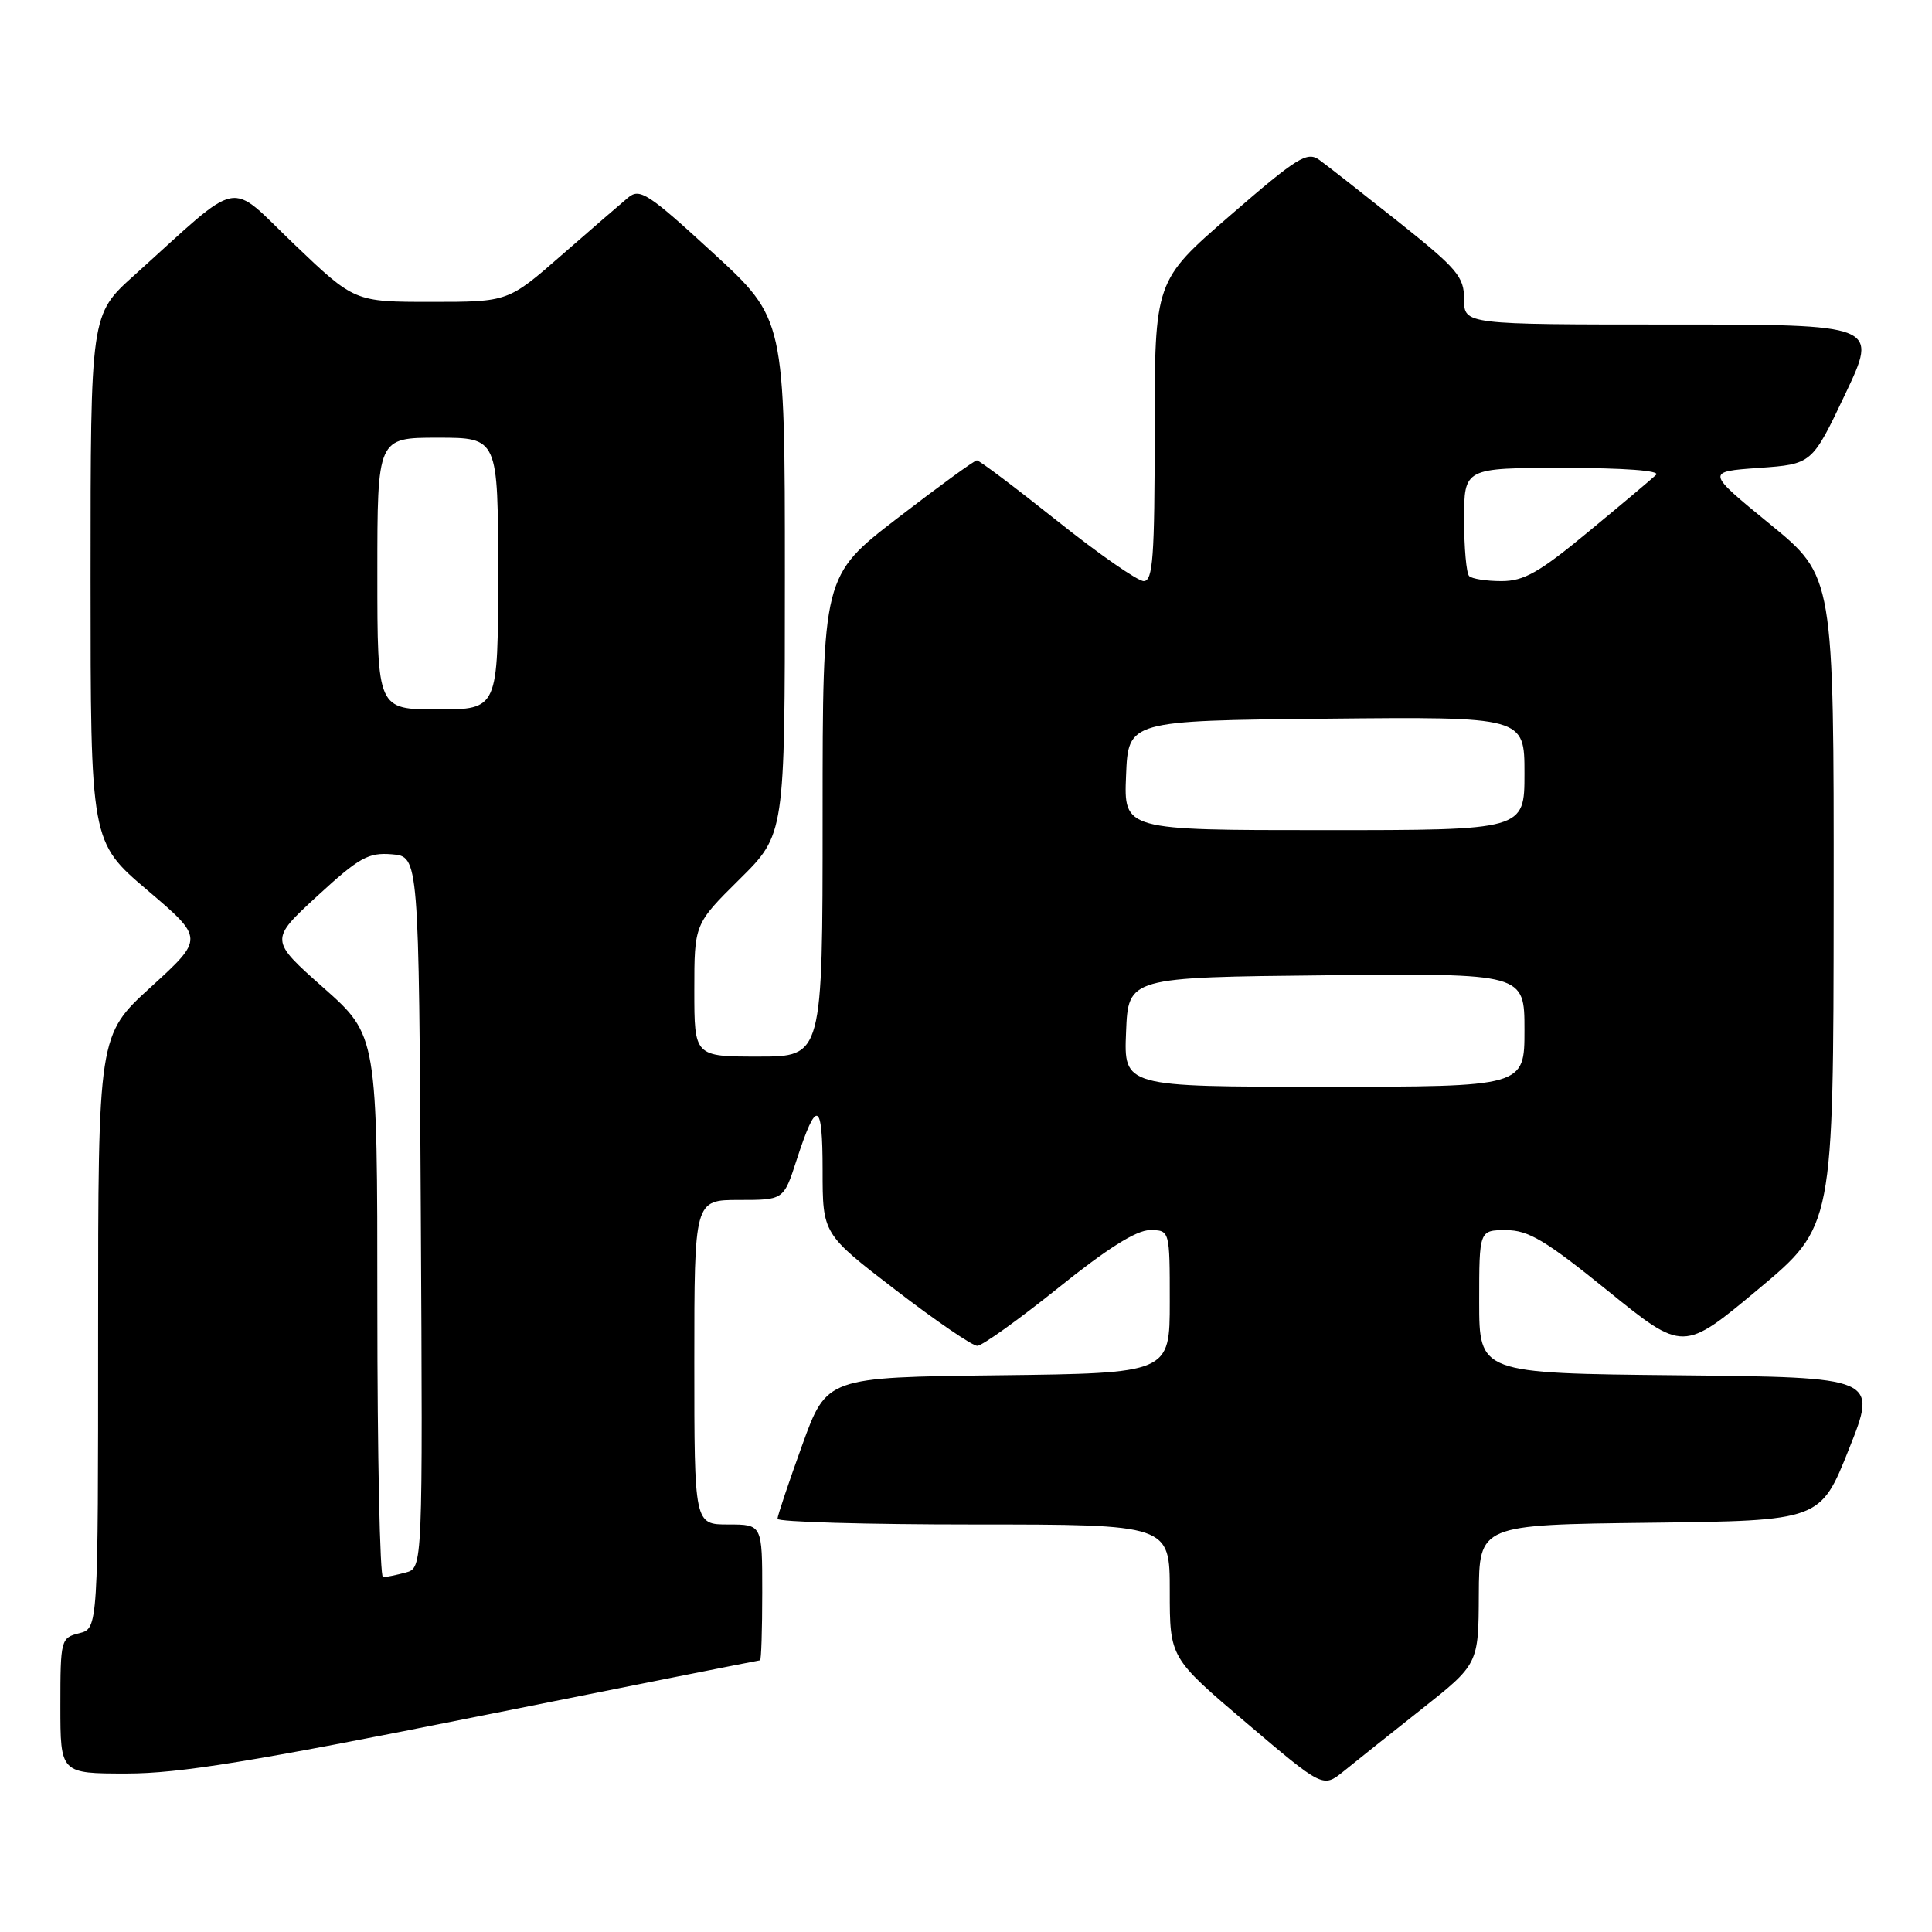<?xml version="1.0" encoding="UTF-8" standalone="no"?>
<!DOCTYPE svg PUBLIC "-//W3C//DTD SVG 1.1//EN" "http://www.w3.org/Graphics/SVG/1.1/DTD/svg11.dtd" >
<svg xmlns="http://www.w3.org/2000/svg" xmlns:xlink="http://www.w3.org/1999/xlink" version="1.1" viewBox="0 0 256 256">
 <g >
 <path fill="currentColor"
d=" M 188.33 226.50 C 195.91 220.50 195.91 220.50 195.95 211.27 C 196.00 202.04 196.00 202.04 218.61 201.77 C 241.22 201.50 241.22 201.50 245.00 192.00 C 248.78 182.50 248.78 182.50 222.39 182.23 C 196.00 181.97 196.00 181.97 196.00 172.48 C 196.00 163.00 196.00 163.00 199.56 163.00 C 202.52 163.00 204.79 164.35 213.08 171.07 C 223.04 179.13 223.04 179.13 232.99 170.82 C 242.94 162.50 242.94 162.50 242.97 119.44 C 243.00 76.37 243.00 76.37 234.52 69.44 C 226.04 62.50 226.04 62.50 233.07 62.00 C 240.10 61.50 240.10 61.50 244.49 52.25 C 248.88 43.00 248.88 43.00 221.44 43.00 C 194.00 43.00 194.00 43.00 194.00 39.66 C 194.00 36.66 193.11 35.62 185.32 29.41 C 180.54 25.61 175.82 21.91 174.82 21.19 C 173.20 20.03 171.90 20.84 163.00 28.55 C 153.00 37.21 153.00 37.21 153.00 57.10 C 153.00 73.81 152.77 77.00 151.55 77.00 C 150.75 77.00 145.58 73.40 140.06 69.00 C 134.54 64.60 129.76 61.00 129.44 61.00 C 129.13 61.00 124.40 64.44 118.93 68.65 C 109.00 76.30 109.00 76.30 109.00 108.15 C 109.00 140.00 109.00 140.00 100.50 140.00 C 92.00 140.00 92.00 140.00 92.00 131.22 C 92.00 122.44 92.00 122.44 98.00 116.50 C 104.00 110.56 104.00 110.56 104.00 76.40 C 104.00 42.25 104.00 42.25 94.47 33.50 C 85.86 25.59 84.77 24.89 83.22 26.19 C 82.27 26.98 78.31 30.41 74.41 33.81 C 67.33 40.00 67.33 40.00 57.15 40.00 C 46.98 40.00 46.98 40.00 39.00 32.38 C 30.02 23.80 32.37 23.34 17.75 36.51 C 12.00 41.69 12.00 41.69 12.00 76.62 C 12.00 111.55 12.00 111.55 19.52 117.95 C 27.04 124.35 27.04 124.35 20.02 130.76 C 13.00 137.16 13.00 137.16 13.00 176.47 C 13.00 215.78 13.00 215.78 10.50 216.41 C 8.07 217.02 8.00 217.27 8.00 226.02 C 8.00 235.00 8.00 235.00 16.79 235.00 C 23.73 235.00 33.43 233.43 63.00 227.50 C 83.58 223.38 100.55 220.00 100.71 220.00 C 100.87 220.00 101.00 215.95 101.00 211.00 C 101.00 202.00 101.00 202.00 96.50 202.00 C 92.00 202.00 92.00 202.00 92.00 180.50 C 92.00 159.00 92.00 159.00 97.92 159.00 C 103.84 159.00 103.84 159.00 105.54 153.75 C 108.21 145.53 109.00 145.82 109.00 155.05 C 109.00 163.50 109.00 163.50 118.66 170.92 C 123.97 175.00 128.84 178.33 129.49 178.33 C 130.13 178.33 134.95 174.88 140.20 170.67 C 146.67 165.46 150.57 163.00 152.36 163.00 C 155.00 163.00 155.00 163.00 155.00 172.48 C 155.00 181.96 155.00 181.96 132.27 182.23 C 109.54 182.50 109.54 182.50 106.29 191.50 C 104.50 196.45 103.03 200.84 103.02 201.25 C 103.01 201.66 114.70 202.00 129.00 202.00 C 155.00 202.00 155.00 202.00 155.00 210.83 C 155.00 219.66 155.00 219.66 165.15 228.29 C 175.30 236.91 175.30 236.91 178.03 234.71 C 179.53 233.49 184.16 229.80 188.33 226.50 Z  M 50.00 173.10 C 50.00 137.21 50.00 137.21 42.86 130.88 C 35.72 124.55 35.72 124.55 42.05 118.72 C 47.61 113.61 48.81 112.94 51.94 113.20 C 55.50 113.50 55.50 113.50 55.76 160.63 C 56.02 207.76 56.02 207.76 53.76 208.37 C 52.52 208.70 51.16 208.98 50.75 208.99 C 50.34 208.99 50.00 192.85 50.00 173.10 Z  M 149.21 136.75 C 149.50 129.50 149.50 129.50 175.75 129.23 C 202.00 128.97 202.00 128.97 202.00 136.48 C 202.00 144.00 202.00 144.00 175.46 144.00 C 148.91 144.00 148.91 144.00 149.21 136.75 Z  M 149.21 102.75 C 149.50 95.50 149.50 95.50 175.75 95.23 C 202.00 94.97 202.00 94.97 202.00 102.48 C 202.00 110.00 202.00 110.00 175.46 110.00 C 148.91 110.00 148.91 110.00 149.21 102.75 Z  M 50.00 76.00 C 50.00 58.00 50.00 58.00 58.00 58.00 C 66.00 58.00 66.00 58.00 66.00 76.00 C 66.00 94.00 66.00 94.00 58.00 94.00 C 50.00 94.00 50.00 94.00 50.00 76.00 Z  M 194.67 76.33 C 194.30 75.97 194.00 72.59 194.00 68.83 C 194.00 62.00 194.00 62.00 207.20 62.00 C 215.16 62.00 220.02 62.36 219.45 62.91 C 218.93 63.41 214.92 66.79 210.53 70.41 C 203.96 75.85 201.94 77.00 198.95 77.00 C 196.96 77.00 195.03 76.70 194.67 76.33 Z "/>
</g>
</svg>